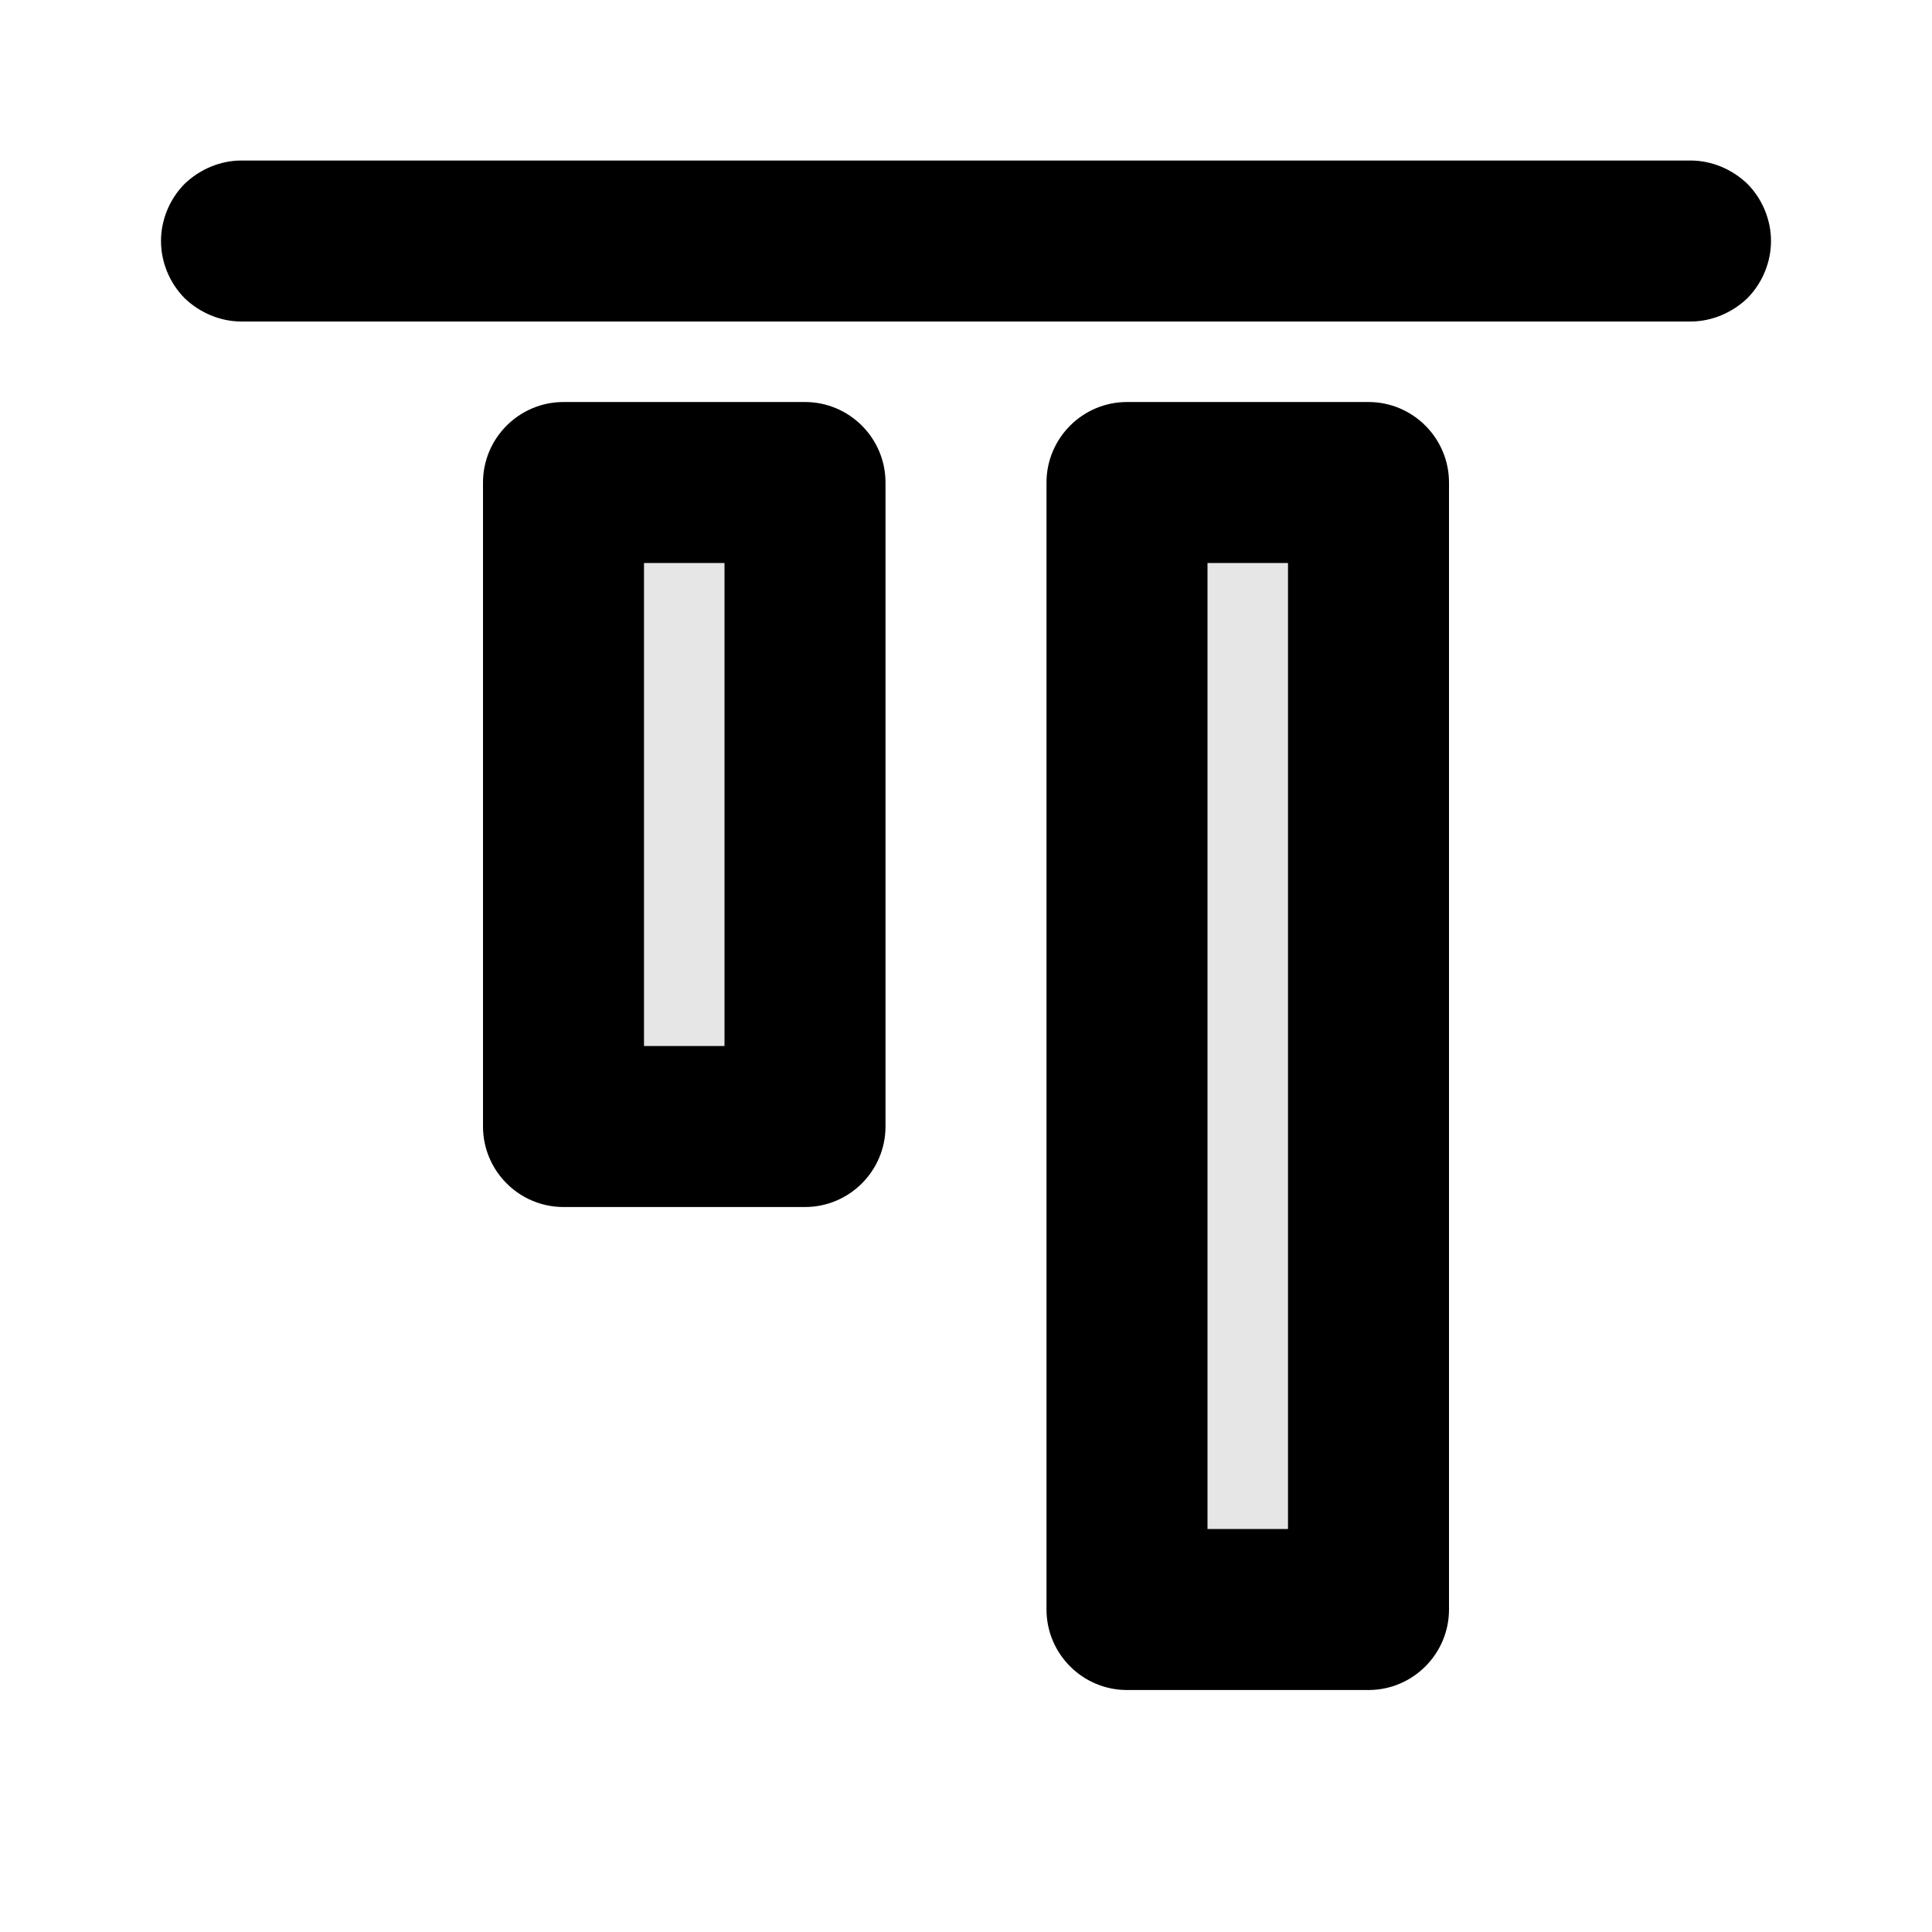 <svg width="24" height="24" viewBox="0 0 24 24" fill="none" xmlns="http://www.w3.org/2000/svg">
<path fill-rule="evenodd" clip-rule="evenodd" d="M22 2.994C22 3.254 21.895 3.514 21.707 3.704C21.52 3.884 21.265 3.994 21 3.994C17.586 3.994 6.414 3.994 3 3.994C2.735 3.994 2.48 3.884 2.293 3.704C2.105 3.514 2 3.254 2 2.994C2 2.734 2.105 2.474 2.293 2.284C2.48 2.104 2.735 1.994 3 1.994C6.414 1.994 17.586 1.994 21 1.994C21.265 1.994 21.52 2.104 21.707 2.284C21.895 2.474 22 2.734 22 2.994ZM7 14.994C6.448 14.994 6 14.544 6 13.994C6 12.074 6 7.914 6 5.994C6 5.444 6.448 4.994 7 4.994C7.871 4.994 9.129 4.994 10 4.994C10.552 4.994 11 5.444 11 5.994C11 7.914 11 12.074 11 13.994C11 14.544 10.552 14.994 10 14.994C9.129 14.994 7.871 14.994 7 14.994ZM9 12.994V6.994H8V12.994H9ZM14 20.994C13.448 20.994 13 20.544 13 19.994C13 17.124 13 8.864 13 5.994C13 5.444 13.448 4.994 14 4.994C14.871 4.994 16.129 4.994 17 4.994C17.552 4.994 18 5.444 18 5.994C18 8.864 18 17.124 18 19.994C18 20.544 17.552 20.994 17 20.994C16.129 20.994 14.871 20.994 14 20.994ZM16 18.994V6.994H15V18.994H16Z" fill="black"/>
<path fill-rule="evenodd" clip-rule="evenodd" d="M10 6H7V14H10V6ZM17 6H14V20H17V6Z" fill="black" fill-opacity="0.1"/>
</svg>
